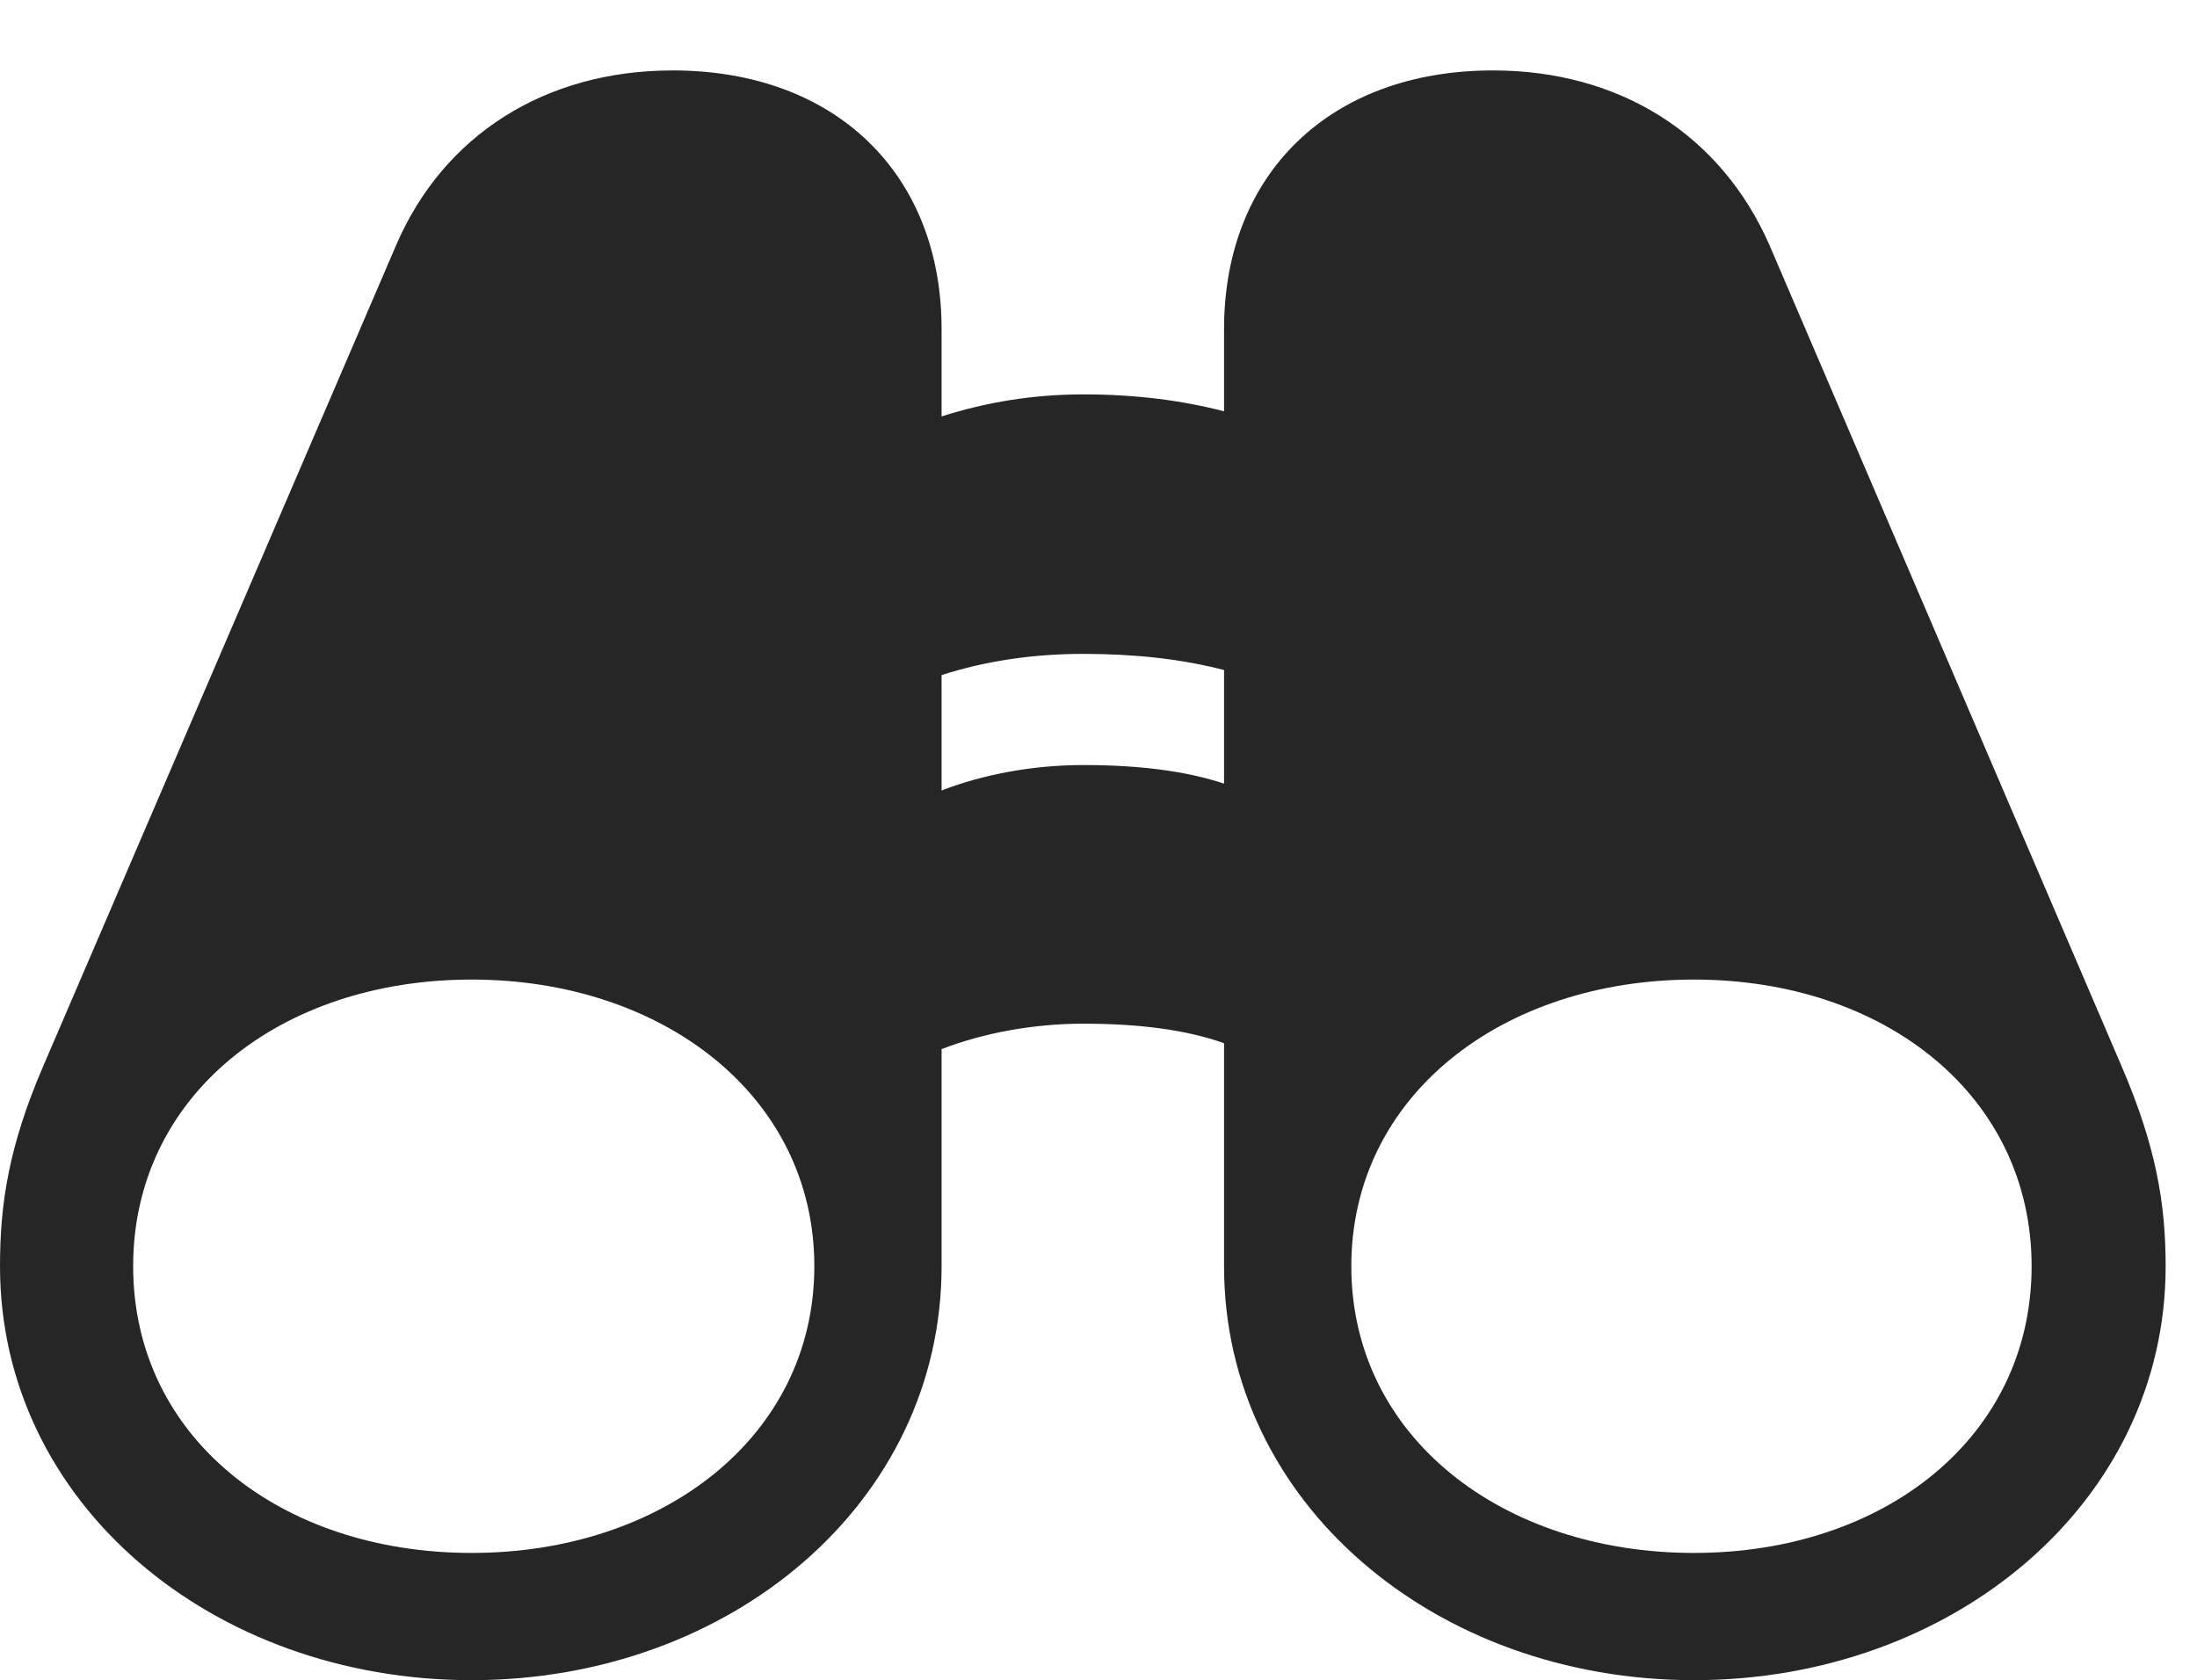 <?xml version="1.0" encoding="UTF-8"?>
<!--Generator: Apple Native CoreSVG 232.5-->
<!DOCTYPE svg
PUBLIC "-//W3C//DTD SVG 1.1//EN"
       "http://www.w3.org/Graphics/SVG/1.1/DTD/svg11.dtd">
<svg version="1.1" xmlns="http://www.w3.org/2000/svg" xmlns:xlink="http://www.w3.org/1999/xlink" width="25.293" height="19.346">
 <g>
  <rect height="19.346" opacity="0" width="25.293" x="0" y="0"/>
  <path d="M0 14.58C0 17.305 2.441 19.346 5.43 19.346C8.408 19.346 10.84 17.305 10.84 14.58L10.84 12.08C11.318 11.895 11.895 11.787 12.471 11.787C13.105 11.787 13.652 11.855 14.092 12.012L14.092 14.58C14.092 17.305 16.523 19.346 19.502 19.346C22.48 19.346 24.932 17.305 24.932 14.58C24.932 13.867 24.824 13.203 24.424 12.275L20.371 2.822C19.814 1.553 18.652 0.811 17.188 0.811C15.312 0.811 14.092 2.002 14.092 3.789L14.092 4.736C13.604 4.609 13.066 4.541 12.471 4.541C11.904 4.541 11.357 4.629 10.84 4.795L10.84 3.789C10.84 2.002 9.619 0.811 7.744 0.811C6.279 0.811 5.107 1.553 4.561 2.822L0.498 12.275C0.098 13.203 0 13.867 0 14.58ZM1.533 14.58C1.533 12.617 3.223 11.279 5.43 11.279C7.627 11.279 9.375 12.617 9.375 14.58C9.375 16.543 7.627 17.881 5.43 17.881C3.223 17.881 1.533 16.543 1.533 14.58ZM15.557 14.58C15.557 12.617 17.295 11.279 19.502 11.279C21.699 11.279 23.389 12.617 23.389 14.58C23.389 16.543 21.699 17.881 19.502 17.881C17.295 17.881 15.557 16.543 15.557 14.58ZM10.84 9.102L10.84 7.773C11.357 7.607 11.904 7.529 12.471 7.529C13.066 7.529 13.604 7.588 14.092 7.715L14.092 9.023C13.652 8.877 13.115 8.809 12.471 8.809C11.895 8.809 11.318 8.916 10.84 9.102Z" fill="#000000" fill-opacity="0.85"/>
 </g>
</svg>
